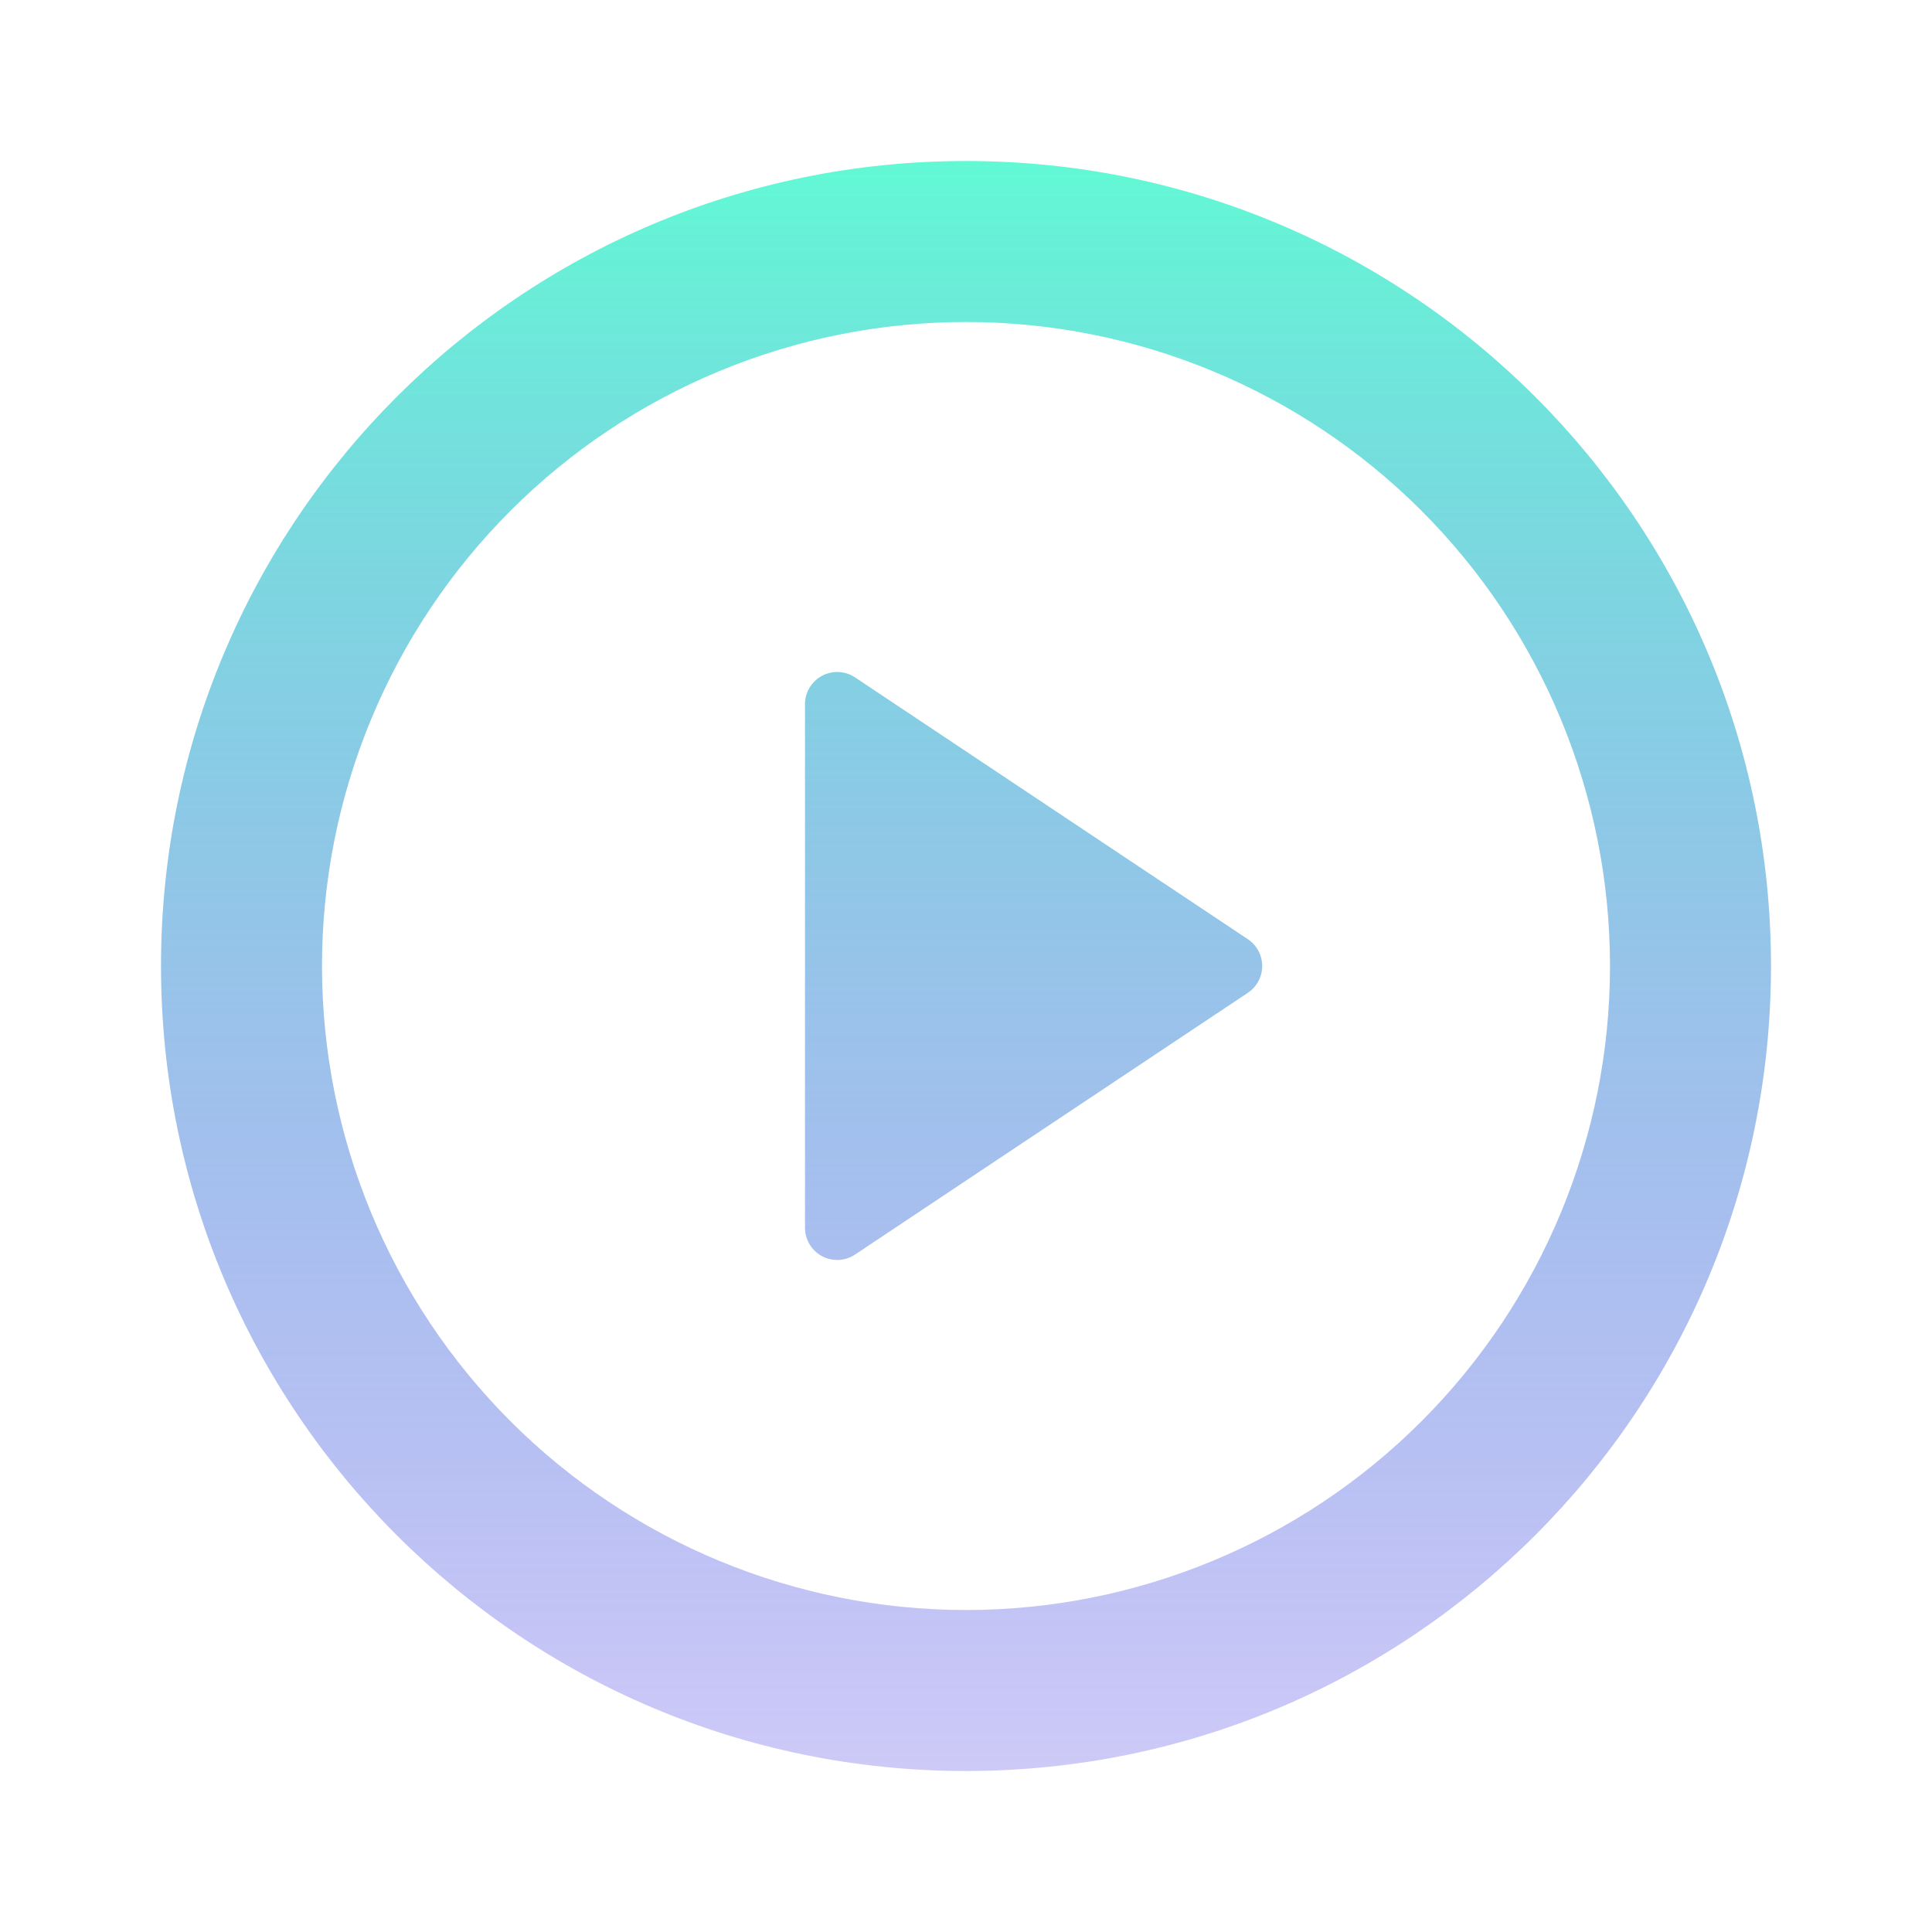 <svg width="176" height="176" viewBox="0 0 176 176" fill="none" xmlns="http://www.w3.org/2000/svg">
<g clip-path="url(#clip0_110_708)">
<path d="M88 161.333C47.498 161.333 14.667 128.502 14.667 88C14.667 47.498 47.498 14.667 88 14.667C128.502 14.667 161.333 47.498 161.333 88C161.333 128.502 128.502 161.333 88 161.333ZM88 146.667C103.559 146.667 118.481 140.486 129.484 129.484C140.486 118.482 146.667 103.559 146.667 88C146.667 72.441 140.486 57.519 129.484 46.517C118.481 35.514 103.559 29.333 88 29.333C72.441 29.333 57.519 35.514 46.516 46.517C35.514 57.519 29.333 72.441 29.333 88C29.333 103.559 35.514 118.482 46.516 129.484C57.519 140.486 72.441 146.667 88 146.667V146.667ZM77.895 61.71L113.674 85.558C114.076 85.826 114.406 86.189 114.635 86.615C114.863 87.041 114.982 87.517 114.982 88C114.982 88.483 114.863 88.959 114.635 89.385C114.406 89.811 114.076 90.174 113.674 90.442L77.887 114.29C77.446 114.583 76.934 114.75 76.405 114.775C75.876 114.8 75.351 114.682 74.884 114.432C74.417 114.182 74.026 113.811 73.753 113.357C73.48 112.904 73.335 112.385 73.333 111.855V64.145C73.334 63.614 73.479 63.094 73.752 62.639C74.026 62.184 74.417 61.812 74.885 61.562C75.353 61.313 75.88 61.194 76.41 61.22C76.94 61.246 77.453 61.416 77.895 61.71V61.71Z" fill="url(#paint0_linear_110_708)"/>
</g>
<defs>
<linearGradient id="paint0_linear_110_708" x1="88" y1="14.667" x2="88" y2="161.333" gradientUnits="userSpaceOnUse">
<stop stop-color="#62F9D5"/>
<stop offset="1" stop-color="#5A4EE6" stop-opacity="0.3"/>
</linearGradient>
<clipPath id="clip0_110_708">
<rect width="176" height="176" fill="white"/>
</clipPath>
</defs>
</svg>
